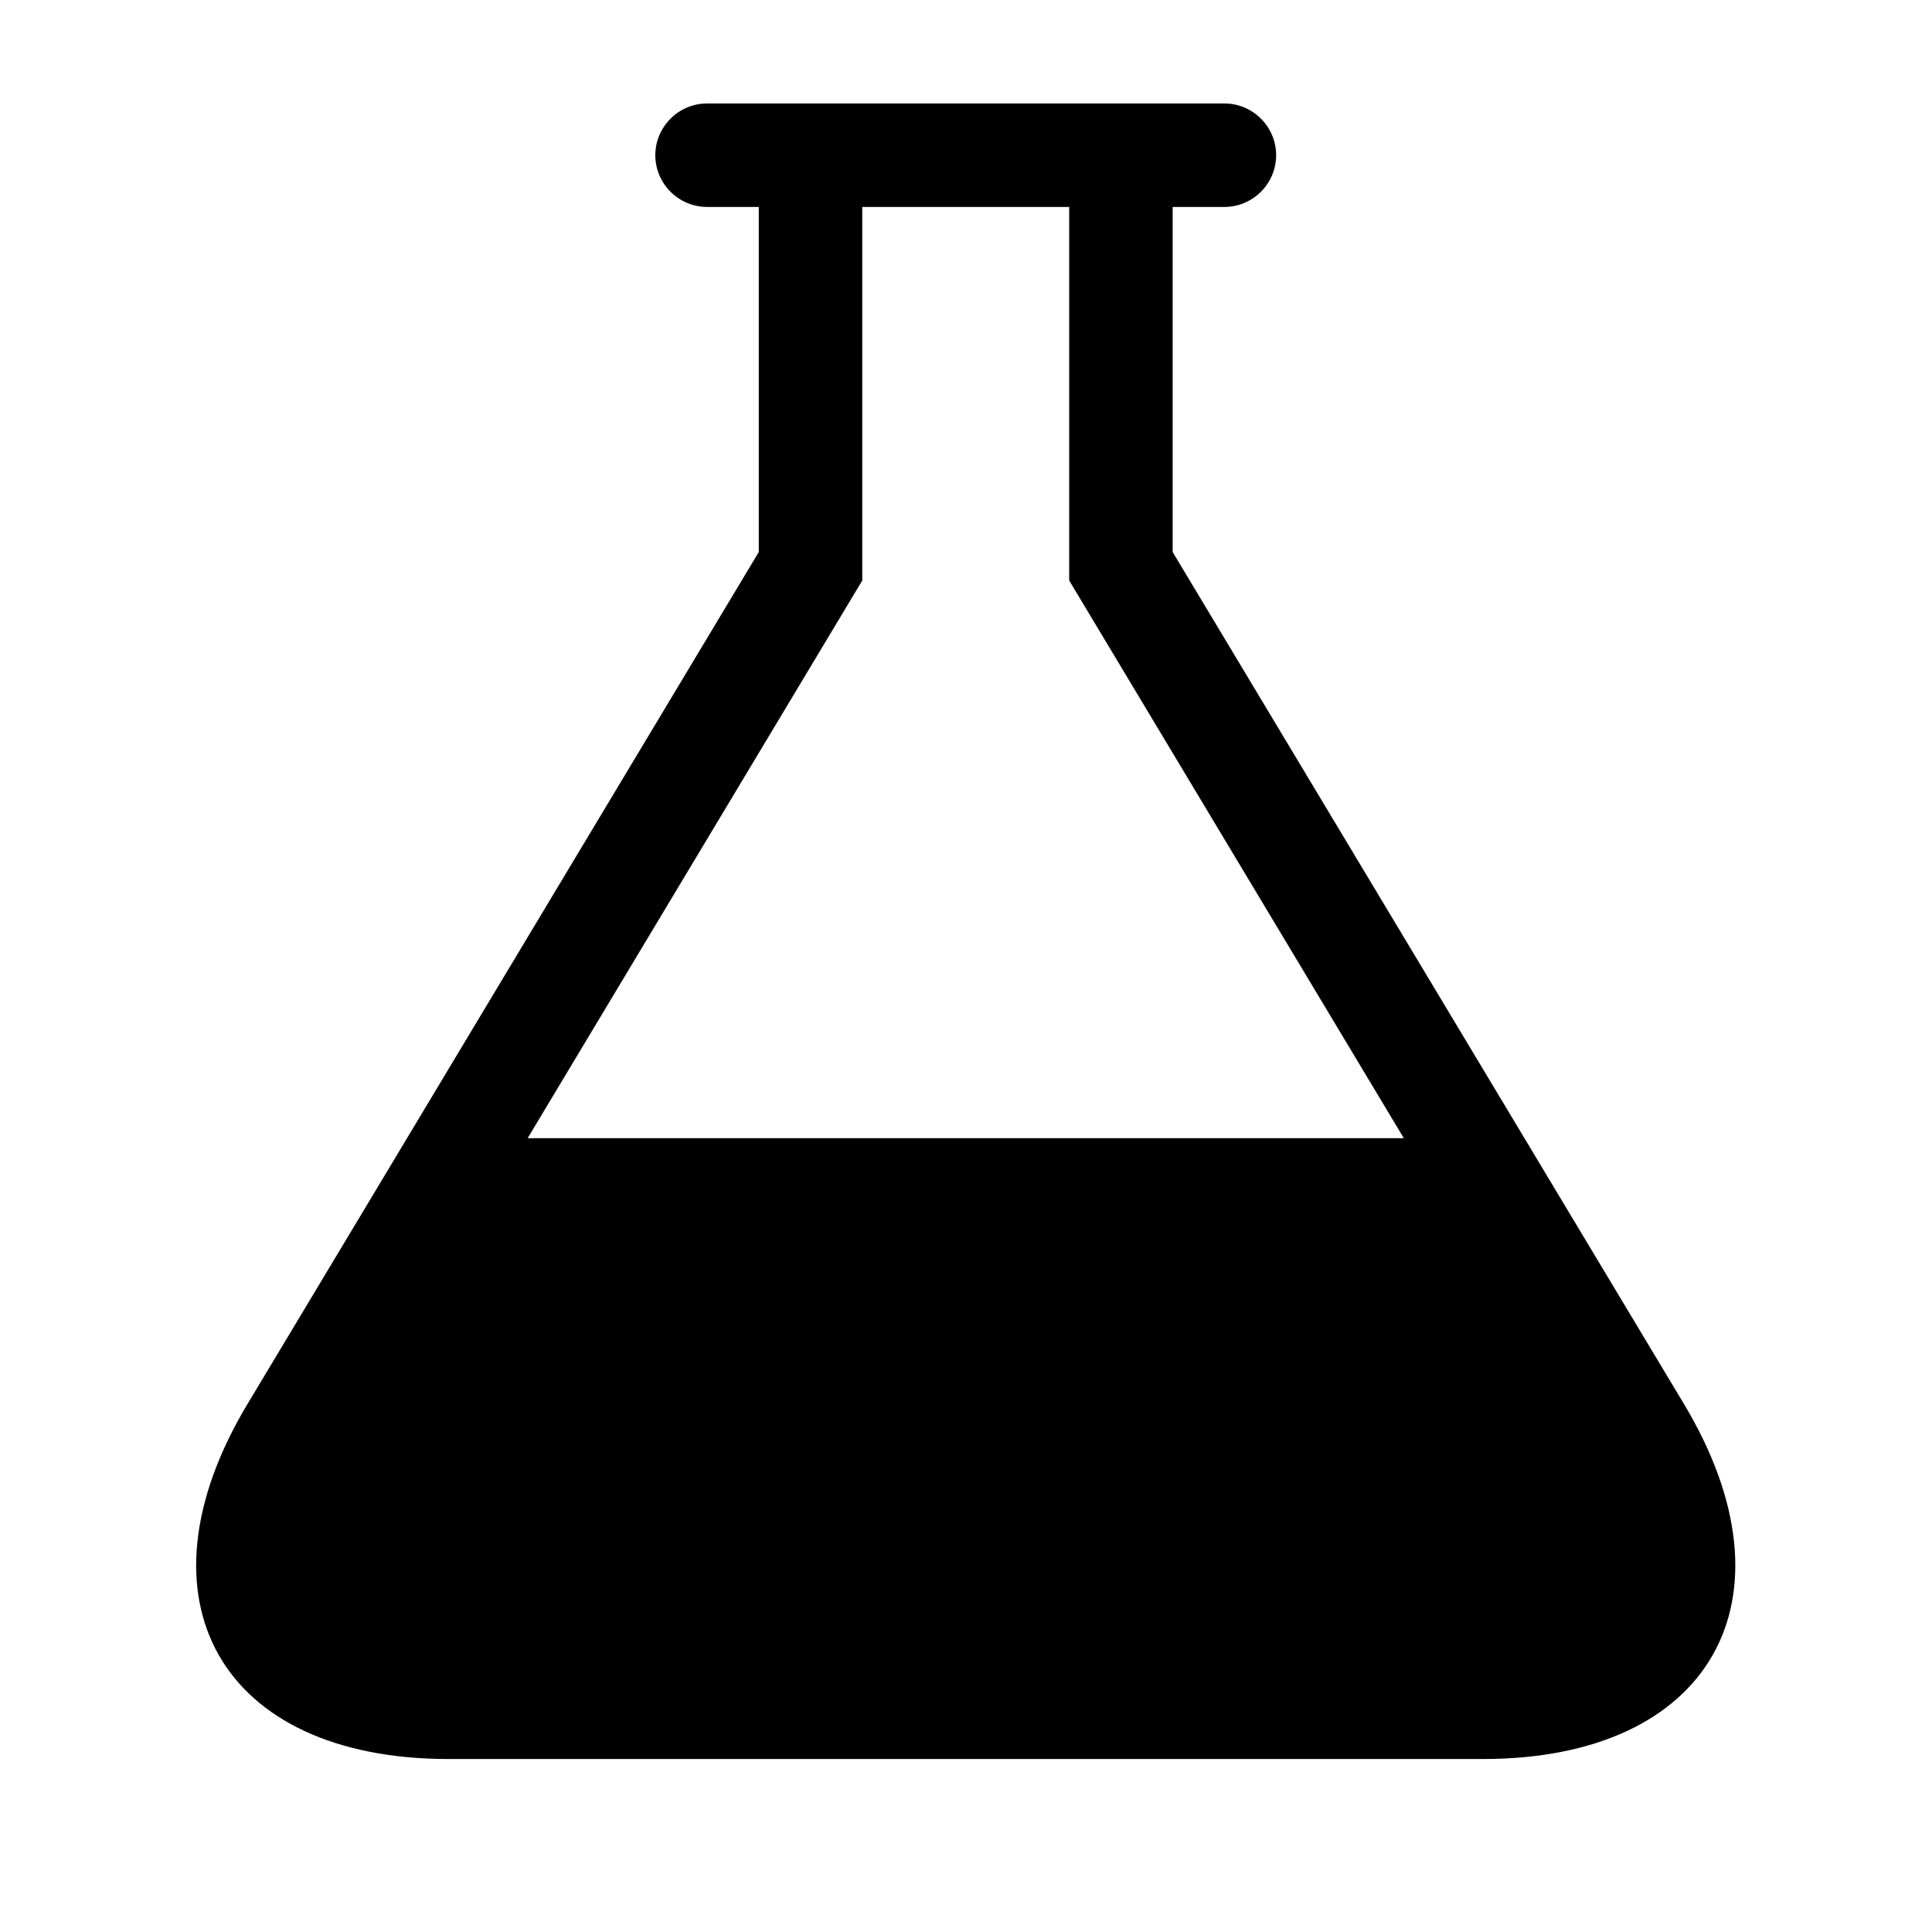 <svg viewBox="0 0 1195 1195" xmlns="http://www.w3.org/2000/svg"><path d="M1041.623 868.482l-316.29-527.024V128h32c17.6 0 32-14.4 32-32s-14.4-32-32-32h-320c-17.6 0-32 14.4-32 32s14.4 32 32 32h32v213.458L153.045 868.482C80.603 989.216 136.533 1088 277.333 1088h640c140.8 0 196.73-98.784 124.29-219.518zM326.371 704l206.962-344.938V128h128v231.062L868.297 704H326.371z"/></svg>